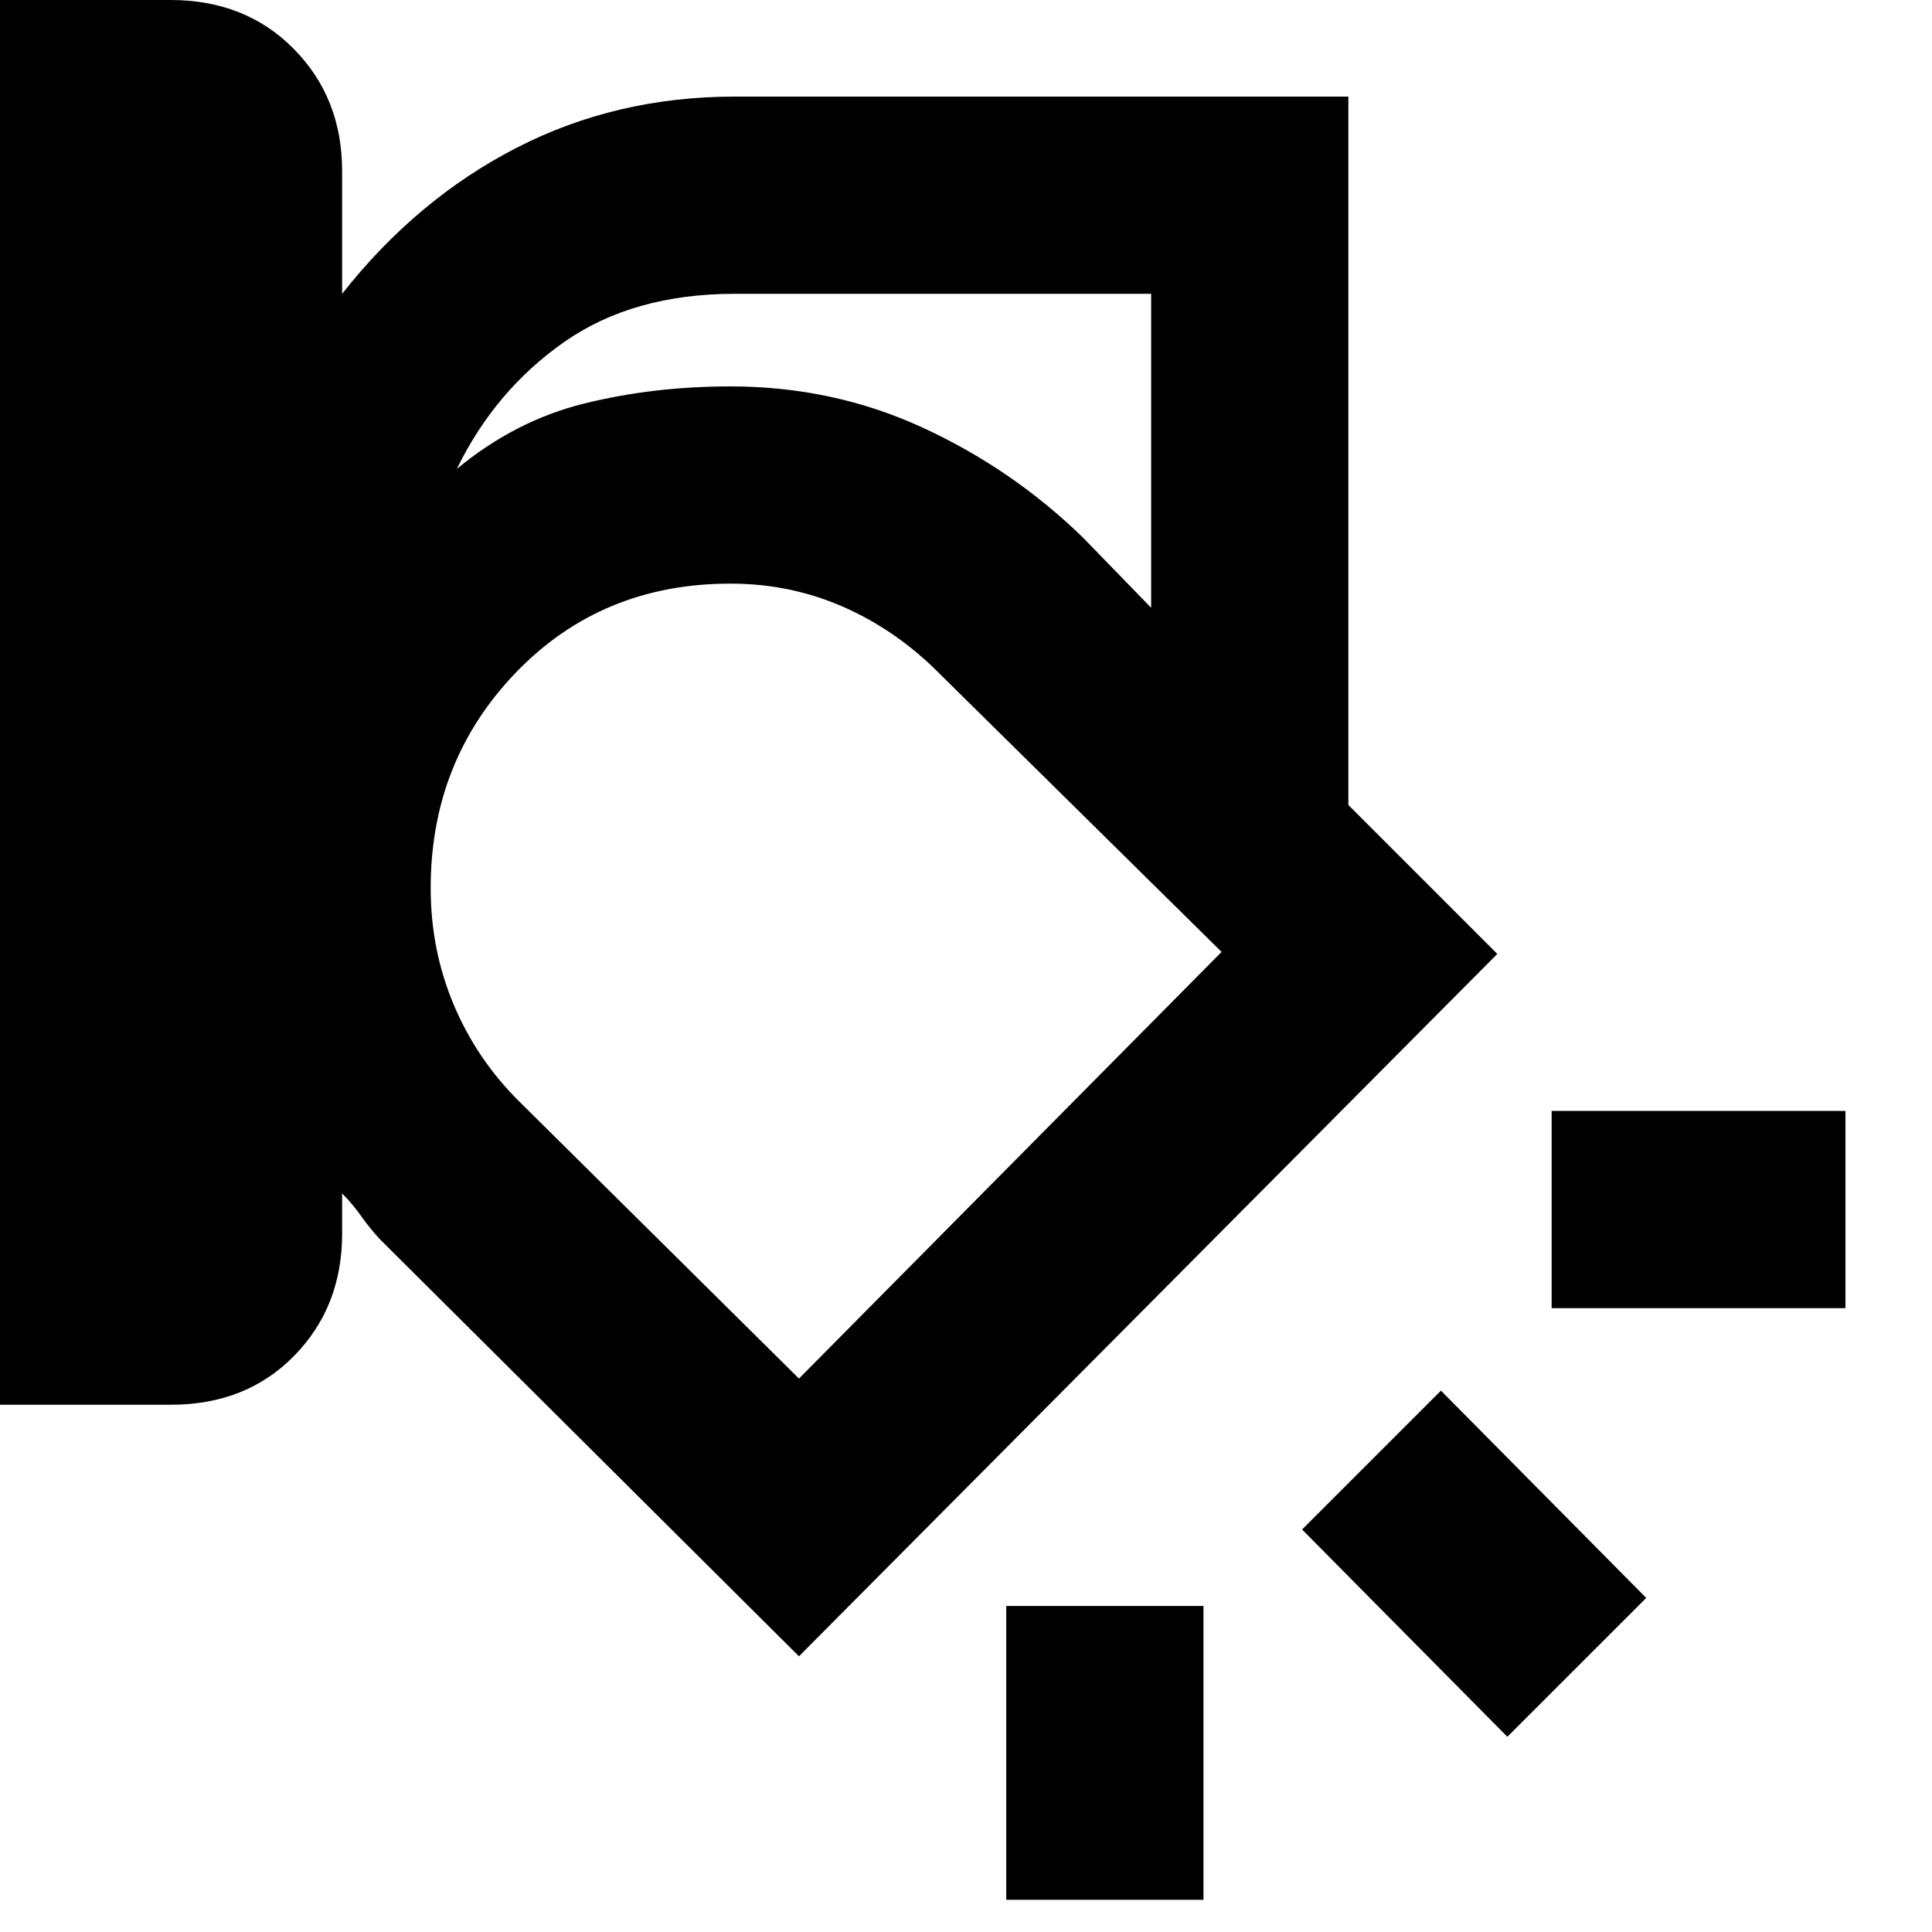 <svg xmlns="http://www.w3.org/2000/svg" height="20" viewBox="0 -960 960 960" width="20"><path d="M670-560 538-693q-35-34-79.5-54.5T363-768q-57.98 0-105.49 20T170-674q40-54 87.51-74 47.51-20 105.49-20 51 0 95.5 20.5T538-693l132 133ZM0-262v-698h84.74Q122-960 146-935.68T170-875v61q37-47 86.55-72.5T365-912h305v352l74 74-347 349-208-207q-5-5.33-9.5-11.67Q175-362 170-367v20q0 36.36-23.82 60.68T85-262H0Zm365-552q-50.49 0-84.75 24Q246-766 227-727q29-24 63.33-32.5Q324.65-768 363-768q51 0 95.5 20.5T538-693l34 35v-156H365ZM214-518.68q0 30.68 11.44 57.88 11.44 27.2 32.5 48.05L397-275l210-212-139.68-137.81Q446-646.48 419.5-658.24 393-670 362.92-670 299-670 256.5-625.98T214-518.68ZM917-310H771v-98h146v98ZM749-97 647-200l69-69 102 103-69 69ZM500-16v-146h98v146h-98Zm-89-457Z"/></svg>